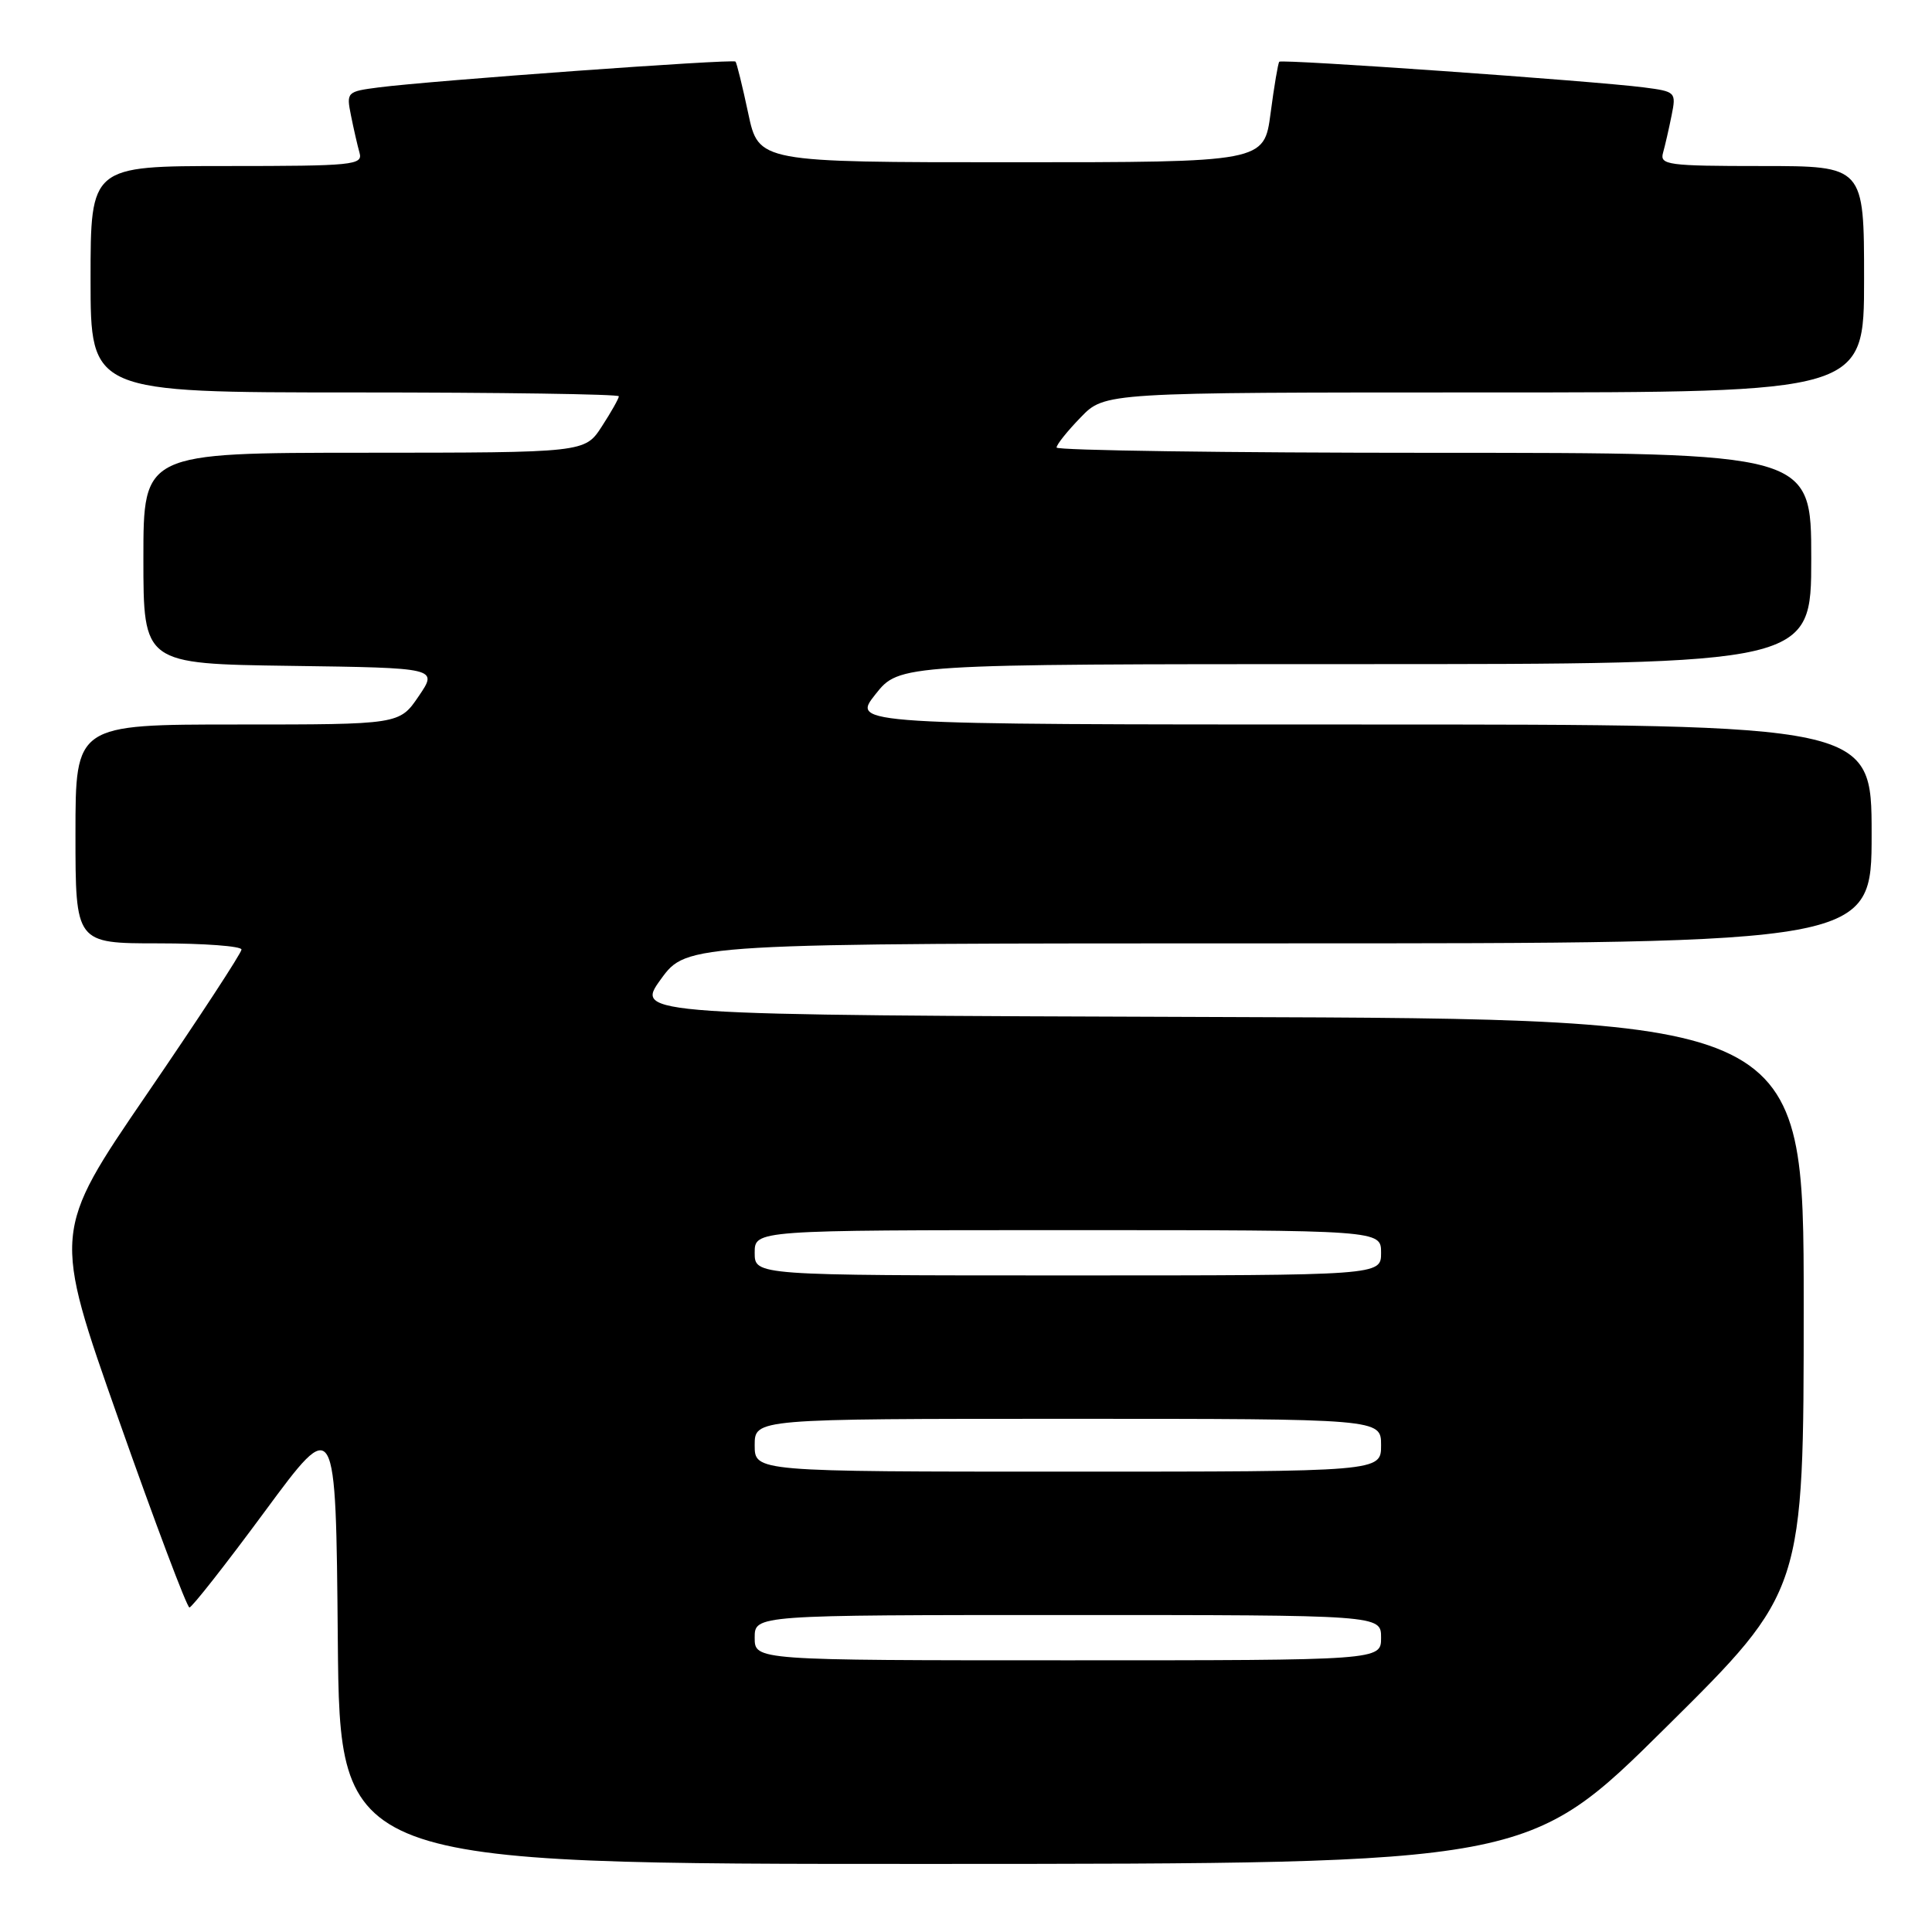 <?xml version="1.0" encoding="UTF-8" standalone="no"?>
<!DOCTYPE svg PUBLIC "-//W3C//DTD SVG 1.1//EN" "http://www.w3.org/Graphics/SVG/1.1/DTD/svg11.dtd" >
<svg xmlns="http://www.w3.org/2000/svg" xmlns:xlink="http://www.w3.org/1999/xlink" version="1.1" viewBox="0 0 256 256">
 <g >
 <path fill="currentColor"
d=" M 220.75 228.88 C 239.00 210.81 239.00 210.81 239.00 172.91 C 239.00 135.01 239.00 135.01 161.56 134.76 C 84.13 134.50 84.13 134.50 87.57 129.75 C 91.02 125.00 91.02 125.00 169.51 125.00 C 248.00 125.00 248.00 125.00 248.00 110.50 C 248.00 96.00 248.00 96.00 180.42 96.00 C 112.83 96.00 112.83 96.00 116.00 92.00 C 119.17 88.00 119.17 88.00 179.58 88.00 C 240.00 88.00 240.00 88.00 240.00 74.00 C 240.00 60.00 240.00 60.00 190.00 60.00 C 162.50 60.00 140.00 59.68 140.00 59.30 C 140.00 58.91 141.44 57.11 143.20 55.30 C 146.39 52.00 146.39 52.00 196.70 52.00 C 247.00 52.00 247.00 52.00 247.00 37.00 C 247.00 22.00 247.00 22.00 233.43 22.00 C 220.99 22.00 219.91 21.85 220.36 20.25 C 220.63 19.29 221.14 17.07 221.49 15.32 C 222.12 12.20 222.05 12.13 217.81 11.58 C 211.21 10.73 169.85 7.81 169.51 8.18 C 169.35 8.35 168.83 11.42 168.36 15.00 C 167.50 21.50 167.50 21.50 134.01 21.50 C 100.52 21.50 100.52 21.50 99.14 15.00 C 98.38 11.42 97.62 8.35 97.46 8.16 C 97.13 7.79 57.09 10.69 50.19 11.58 C 45.95 12.13 45.88 12.20 46.51 15.32 C 46.86 17.07 47.37 19.29 47.64 20.25 C 48.10 21.87 46.80 22.00 30.07 22.00 C 12.00 22.00 12.00 22.00 12.00 37.00 C 12.00 52.00 12.00 52.00 47.00 52.00 C 66.25 52.00 82.00 52.23 82.00 52.51 C 82.00 52.80 80.99 54.59 79.75 56.50 C 77.50 59.98 77.50 59.98 48.25 59.99 C 19.00 60.00 19.00 60.00 19.00 73.98 C 19.00 87.96 19.00 87.96 38.51 88.23 C 58.03 88.50 58.03 88.50 55.48 92.25 C 52.93 96.00 52.93 96.00 31.46 96.00 C 10.00 96.00 10.00 96.00 10.00 110.50 C 10.00 125.00 10.00 125.00 21.00 125.00 C 27.05 125.00 32.00 125.37 32.00 125.82 C 32.00 126.27 26.37 134.88 19.48 144.95 C 6.96 163.25 6.96 163.25 15.73 188.12 C 20.55 201.80 24.77 212.99 25.10 213.00 C 25.43 213.00 29.93 207.27 35.10 200.26 C 44.50 187.52 44.50 187.52 44.76 217.26 C 45.03 247.00 45.03 247.00 123.76 246.98 C 202.50 246.96 202.50 246.96 220.75 228.88 Z  M 100.00 217.00 C 100.00 214.00 100.00 214.00 141.50 214.00 C 183.00 214.00 183.00 214.00 183.00 217.00 C 183.00 220.00 183.00 220.00 141.50 220.00 C 100.00 220.00 100.00 220.00 100.00 217.00 Z  M 100.00 191.50 C 100.00 188.00 100.00 188.00 141.50 188.00 C 183.00 188.00 183.00 188.00 183.00 191.50 C 183.00 195.00 183.00 195.00 141.50 195.00 C 100.00 195.00 100.00 195.00 100.00 191.50 Z  M 100.00 166.00 C 100.00 163.00 100.00 163.00 141.50 163.00 C 183.00 163.00 183.00 163.00 183.00 166.00 C 183.00 169.00 183.00 169.00 141.50 169.00 C 100.00 169.00 100.00 169.00 100.00 166.00 Z "/>
</g>
</svg>